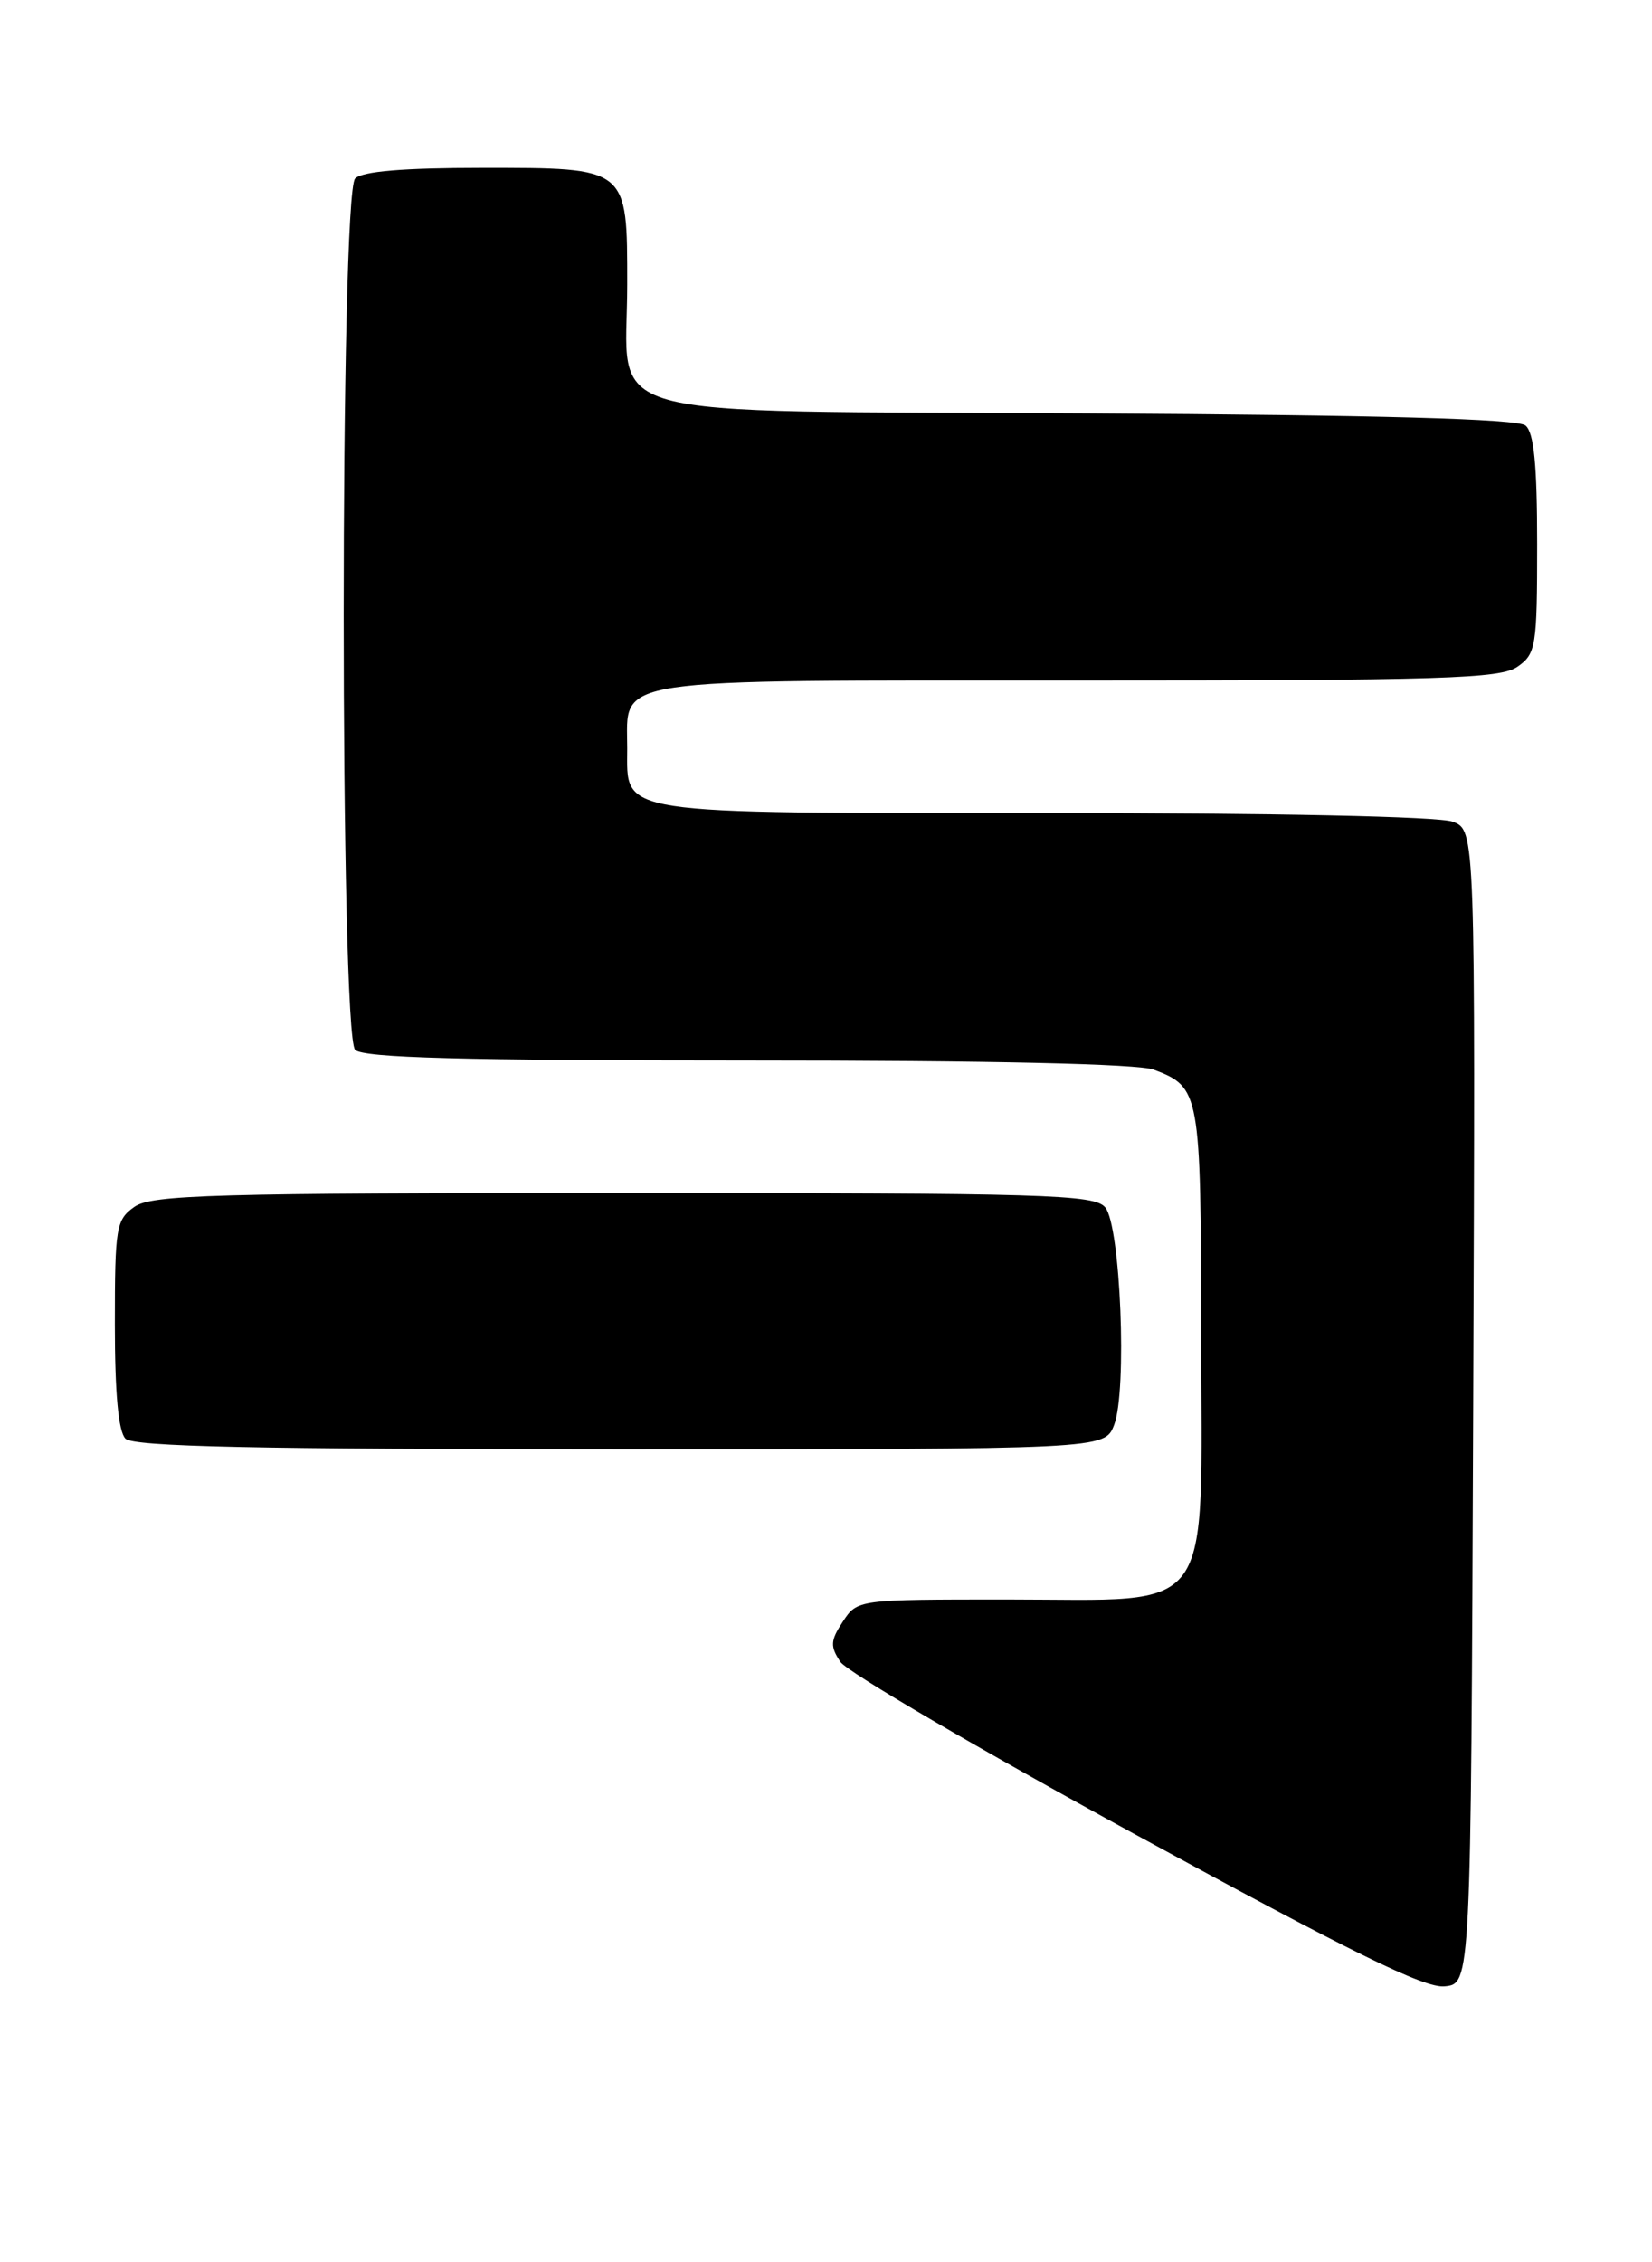 <?xml version="1.0" encoding="UTF-8" standalone="no"?>
<!DOCTYPE svg PUBLIC "-//W3C//DTD SVG 1.1//EN" "http://www.w3.org/Graphics/SVG/1.1/DTD/svg11.dtd" >
<svg xmlns="http://www.w3.org/2000/svg" xmlns:xlink="http://www.w3.org/1999/xlink" version="1.1" viewBox="0 0 187 256">
 <g >
 <path fill="currentColor"
d=" M 166.76 159.23 C 167.01 93.96 167.01 93.96 164.44 92.98 C 162.91 92.39 144.26 92.00 118.26 92.00 C 69.11 92.00 71.00 92.29 71.00 84.67 C 71.00 76.58 68.22 77.00 121.93 77.00 C 163.42 77.00 169.84 76.80 171.78 75.44 C 173.87 73.98 174.00 73.16 174.00 61.57 C 174.00 52.59 173.64 48.95 172.68 48.15 C 171.78 47.40 156.18 46.97 123.09 46.78 C 65.95 46.45 71.00 47.86 71.00 32.22 C 71.00 18.86 71.18 19.00 54.55 19.00 C 45.65 19.00 41.01 19.39 40.20 20.20 C 38.47 21.93 38.47 117.07 40.20 118.80 C 41.10 119.70 52.34 120.00 84.63 120.00 C 112.13 120.00 128.87 120.38 130.60 121.04 C 135.84 123.03 135.93 123.56 135.97 150.80 C 136.01 183.48 137.81 181.00 114.07 181.00 C 97.05 181.00 97.05 181.00 95.40 183.51 C 93.99 185.66 93.96 186.30 95.13 188.06 C 95.88 189.19 110.90 197.97 128.50 207.58 C 152.92 220.90 161.21 224.98 163.50 224.77 C 166.50 224.50 166.50 224.50 166.76 159.23 Z  M 126.11 161.25 C 127.60 157.40 126.84 138.71 125.11 136.63 C 123.89 135.16 118.50 135.00 70.60 135.00 C 24.11 135.00 17.17 135.20 15.22 136.56 C 13.14 138.02 13.00 138.86 13.00 149.86 C 13.00 157.66 13.40 162.00 14.20 162.80 C 15.10 163.70 28.92 164.00 70.22 164.00 C 125.05 164.00 125.05 164.00 126.11 161.25 Z "/>
</g>
</svg>